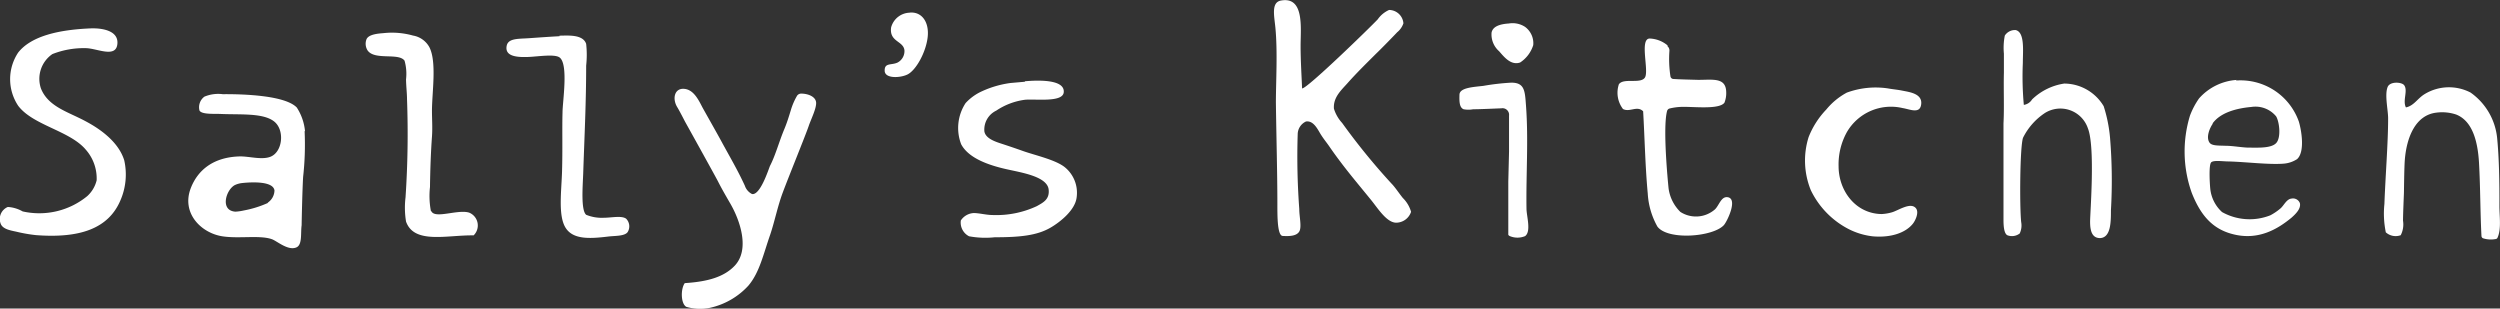 <svg id="Layer_1" data-name="Layer 1" xmlns="http://www.w3.org/2000/svg" viewBox="0 0 303.67 37.48"><rect x="0" y="0" width="303.67" height="37.48" fill="#333333" stroke="none"/><defs><style>.cls-1{fill:#fff;}</style></defs><title>sallys-kitchen-logo</title><path class="cls-1" d="M110.69,1.79c1.49-.12,2.37,1.2,2.16,3s-1.37,3.93-2.4,4.49c-0.81.44-2.79,0.59-2.82-.42s0.8-.65,1.56-1a1.57,1.57,0,0,0,.84-1.5c-0.14-1.15-1.85-1-1.62-2.76a2.41,2.41,0,0,1,2.28-1.8" transform="translate(-0.17 -0.26)"/><path class="cls-1" d="M68.13,4.59c0.94,0,2.85-.2,3.24,1a12.06,12.06,0,0,1,0,2.64c0,4.48-.2,8.39-0.36,13.12-0.06,1.59-.29,4.44.36,5a5,5,0,0,0,2.16.36c0.9,0,2.17-.29,2.7.12a1.32,1.32,0,0,1,.18,1.62c-0.37.51-1.51,0.44-2.34,0.54-2.24.27-4.3,0.4-5.21-1.08s-0.49-4.42-.42-6.83c0.08-2.71,0-5.18.06-7.19,0-1.26.74-5.85-.36-6.65-0.61-.45-2.66-0.1-3.84-0.06-1.41.05-2.85-.09-2.58-1.38,0.2-.91,1.44-0.81,2.7-0.9s2.69-.19,3.71-0.24" transform="translate(-0.17 -0.26)"/><path class="cls-1" d="M11.13,3.71c1.31-.06,3.44.21,3.3,1.86-0.15,1.8-2.45.56-3.83,0.54a10.4,10.4,0,0,0-4.07.72A3.65,3.65,0,0,0,5.14,11c0.89,2.25,3.34,2.85,5.45,4,1.89,1,4,2.57,4.67,4.73a7.86,7.86,0,0,1-.48,4.91C13.33,28,9.92,29.23,4.54,28.82a18.56,18.56,0,0,1-2.4-.42c-0.7-.15-1.58-0.3-1.86-0.9a1.58,1.58,0,0,1,.84-2.1,4.11,4.11,0,0,1,1.8.54,9.19,9.19,0,0,0,7.85-1.86,3.79,3.79,0,0,0,1.14-1.92,5.28,5.28,0,0,0-1.32-3.72c-1.94-2.31-6.4-2.94-8.21-5.33a5.83,5.83,0,0,1,0-6.47C4,4.59,7.43,3.87,11.13,3.71" transform="translate(-0.17 -0.26)"/><path class="cls-1" d="M52.54,25.88a0.63,0.63,0,0,0,.24.27c0.79,0.49,3.16-.45,4.38-0.06a1.68,1.68,0,0,1,.54,2.76c-3.24-.05-7.23,1.1-8.21-1.68a10.42,10.42,0,0,1-.06-2.94,115.4,115.4,0,0,0,.18-11.92c0-.69-0.1-1.47-0.12-2.4a5.87,5.87,0,0,0-.18-2.28c-0.72-1-3.65,0-4.5-1.26A1.51,1.51,0,0,1,44.7,5c0.3-.61,1.54-0.67,2.1-0.72a9.44,9.44,0,0,1,3.54.3,2.79,2.79,0,0,1,2,1.44c0.89,1.8.31,5.4,0.3,7.67,0,1.07.08,2.08,0,3.18-0.14,1.93-.21,4-0.24,6.11a9.76,9.76,0,0,0,.11,2.91" transform="translate(-0.17 -0.26)"/><path class="cls-1" d="M124.68,10.13c1.37-.12,4.87-0.3,4.7,1.35-0.13,1.26-3.48.77-4.73,0.9a8.16,8.16,0,0,0-3.47,1.32,2.55,2.55,0,0,0-1.44,2.52c0.14,0.85,1.29,1.24,2.1,1.5,1.07,0.35,1.85.62,2.64,0.9,1.48,0.52,4,1.07,5.09,2a4,4,0,0,1,1.38,3.6c-0.17,1.56-2,3-3.12,3.66-1.68,1-3.81,1.2-6.83,1.2a10.8,10.8,0,0,1-3.12-.12,1.87,1.87,0,0,1-1-1.92,2,2,0,0,1,1.56-.9c0.7,0,1.52.24,2.34,0.24a11.62,11.62,0,0,0,5.33-1.08c0.76-.43,1.56-0.81,1.44-2-0.15-1.59-3.27-2.07-5-2.46-2.24-.49-4.72-1.34-5.63-3.06a5.52,5.52,0,0,1,.54-5,6.11,6.11,0,0,1,2-1.44,12.1,12.1,0,0,1,3.47-1l1.71-.15" transform="translate(-0.17 -0.26)"/><path class="cls-1" d="M97,11.87a0.61,0.61,0,0,1,.48-0.24c0.84,0,1.75.36,1.82,1.06s-0.62,2.05-.9,2.88c-0.36,1.07-2.4,6.07-3.12,8-0.65,1.71-1,3.55-1.56,5.21-0.82,2.33-1.28,4.56-2.64,6.17a8.93,8.93,0,0,1-4.67,2.7,5.9,5.9,0,0,1-2.88-.12c-0.68-.4-0.69-2.19-0.18-2.88,2.87-.18,4.79-0.78,6.05-2.1,1.91-2,.62-5.57-0.48-7.49-0.53-.92-1.06-1.82-1.56-2.81-0.31-.61-4-7.25-4-7.25s-0.62-1.22-.93-1.73c-0.61-1-.35-2.29.81-2.22S85,12.35,85.49,13.3c0.37,0.67,1.9,3.37,2.28,4.08,0.95,1.76,2,3.52,2.88,5.45a1.75,1.75,0,0,0,.87,1c1,0.17,2-3,2.18-3.42,0.67-1.29,1.12-3,1.75-4.49,0.32-.77.53-1.46,0.77-2.24A7.87,7.87,0,0,1,97,11.87" transform="translate(-0.17 -0.26)"/><path class="cls-1" d="M32.76,24.89a12.86,12.86,0,0,1-3,.94,5.86,5.86,0,0,1-1,.14c-1.94-.13-1.11-2.77,0-3.26a2.92,2.92,0,0,1,.86-0.22c1.24-.13,3.73-0.22,3.89.9a1.83,1.83,0,0,1-.84,1.5m4.55-8.69a6.35,6.35,0,0,0-1-2.88c-1.42-1.48-6.49-1.64-9-1.62a4.33,4.33,0,0,0-2.22.3,1.6,1.6,0,0,0-.6,1.68c0.24,0.5,1.8.39,2.52,0.42,2.46,0.11,5.18-.14,6.53.9s1.06,3.77-.48,4.32c-1.08.38-2.57-.09-3.71-0.06-3.09.09-5.05,1.58-5.93,3.89-1.13,3,1.26,5.4,3.83,5.81,2,0.32,4.59-.17,6.05.36,0.62,0.23,1.94,1.41,2.94,1,0.77-.3.52-1.72,0.66-2.7,0-.3.08-4.21,0.18-5.87a35.46,35.46,0,0,0,.18-5.57" transform="translate(-0.17 -0.26)"/><path class="cls-1" d="M246,13a1.41,1.41,0,0,0,1-.66,7.13,7.13,0,0,1,3.91-1.93,5.61,5.61,0,0,1,4.79,2.75,17.55,17.55,0,0,1,.77,3.8,63.05,63.05,0,0,1,.11,8.86c0,1.37,0,3.31-1.32,3.36-1,0-1.21-.92-1.21-2s0.64-9.07-.27-11.34A3.53,3.53,0,0,0,248.54,14a7.75,7.75,0,0,0-2.64,3c-0.38,1.17-.42,8.35-0.22,10.24a2.27,2.27,0,0,1-.18,1.38,1.55,1.55,0,0,1-1.49.22c-0.39-.19-0.47-1-0.48-1.76,0-1.29,0-11.06,0-11.83,0.1-1.84,0-4.07.05-6.16,0-.71,0-1.55,0-2.31a7.64,7.64,0,0,1,.11-2.2A1.48,1.48,0,0,1,245,3.91c1.14,0.25.88,2.53,0.88,4A37.66,37.66,0,0,0,246,13" transform="translate(-0.17 -0.26)"/><path class="cls-1" d="M158.35,11c0.63,0,8.27-7.43,9.17-8.39a3.34,3.34,0,0,1,1.38-1.14,1.76,1.76,0,0,1,1.74,1.62,2.35,2.35,0,0,1-.76,1.09c-0.3.33-2,2.07-2.59,2.63-1.12,1.12-2.32,2.29-3.42,3.53-0.79.89-1.77,1.74-1.67,3.12a4.52,4.52,0,0,0,1,1.74,78.86,78.86,0,0,0,6.17,7.55c0.36,0.41.75,1,1.2,1.56a3.83,3.83,0,0,1,1,1.68,1.92,1.92,0,0,1-1.8,1.32c-1.17,0-2.24-1.76-3.06-2.76-1.77-2.18-3.4-4.07-5.09-6.53-0.35-.51-0.78-1-1.2-1.74-0.31-.52-0.8-1.39-1.62-1.26a1.73,1.73,0,0,0-1,1.5,86,86,0,0,0,.19,9.13c0,0.95.32,2.19,0,2.73s-1.14.59-2,.54c-0.67,0-.66-2.41-0.66-3.84,0-3.69-.12-7.92-0.18-12.34,0-2.61.22-6.16-.06-9.11-0.14-1.44-.53-3.07.66-3.3,2.86-.54,2.41,3.27,2.4,5.45,0,1.89.12,3.64,0.18,5.21" transform="translate(-0.17 -0.26)"/><path class="cls-1" d="M183.41,3.12a2.77,2.77,0,0,1,2,.4,2.46,2.46,0,0,1,1,2.22,3.92,3.92,0,0,1-1.59,2.11c-1.15.4-2-.74-2.56-1.37a2.71,2.71,0,0,1-.91-2.28c0.17-.74,1-1,2-1.08" transform="translate(-0.17 -0.26)"/><path class="cls-1" d="M202.73,5.89a0.66,0.66,0,0,1,.22.56,13.78,13.78,0,0,0,.13,3.11,0.39,0.39,0,0,0,.3.29c0.89,0.06,2,.08,3.07.11,1.8,0,3.37-.32,3.4,1.5a3.11,3.11,0,0,1-.22,1.28c-0.61.79-3.3,0.51-4.84,0.5a7.05,7.05,0,0,0-1.86.21,0.45,0.45,0,0,0-.26.28c-0.57,2.09.15,9.13,0.18,9.42A4.92,4.92,0,0,0,204.28,26a3.5,3.5,0,0,0,4.17-.28c0.54-.47.77-1.66,1.61-1.5,1.23,0.23-.13,3-0.5,3.39-1.32,1.43-6.81,1.87-8.07.17a9.29,9.29,0,0,1-1.17-4c-0.31-3.35-.37-6.72-0.56-10-0.74-.74-1.62.16-2.45-0.28a3.26,3.26,0,0,1-.5-3c0.56-.82,2.66,0,3.17-0.83s-0.68-4.68.56-4.73a3.57,3.57,0,0,1,2.18.83" transform="translate(-0.17 -0.26)"/><path class="cls-1" d="M268.95,15.29c-0.35.49-.86,1.63-0.39,2.3,0.29,0.4,1.09.34,2,.38,0.78,0,1.83.19,2.63,0.22,1.19,0,2.84.11,3.46-.55s0.4-2.56,0-3.24a3.25,3.25,0,0,0-3-1.15c-1.87.17-3.77,0.69-4.72,2m2.85-5.21a7.51,7.51,0,0,1,7.63,5c0.33,1.11.75,3.68-.22,4.55a3.47,3.47,0,0,1-1.65.55c-1.8.14-4.62-.22-6.69-0.27-0.69,0-1.79-.18-2.09.11s-0.19,2.44-.11,3.24a4.44,4.44,0,0,0,1.43,2.8,6.85,6.85,0,0,0,5.87.39,6.84,6.84,0,0,0,1.21-.82c0.42-.34.74-1.16,1.37-1.21a0.89,0.89,0,0,1,1,.55c0.18,0.72-.64,1.43-1,1.76-1.6,1.32-4,2.85-7.19,2-2.56-.66-3.94-2.47-4.94-5a14.93,14.93,0,0,1-.22-9.38,9.36,9.36,0,0,1,1.1-2.09,6.71,6.71,0,0,1,4.55-2.25" transform="translate(-0.17 -0.26)"/><path class="cls-1" d="M292.4,13.31c1-.2,1.43-1.12,2.32-1.64a5.69,5.69,0,0,1,5.54-.17A7.69,7.69,0,0,1,303.49,17c0.25,2.54.29,5.52,0.28,8.32,0,1.21.24,2.75-.22,3.79a0.29,0.29,0,0,1-.26.19,3.08,3.08,0,0,1-1.52-.1,0.32,0.32,0,0,1-.18-0.26c-0.15-2.74-.13-5.92-0.3-8.9-0.15-2.63-.8-5.09-2.78-5.87a5.4,5.4,0,0,0-2.38-.23c-2.56.29-3.63,3-3.85,5.72-0.08,1-.1,3.78-0.11,4.07s-0.11,2.55-.11,3.34a2.85,2.85,0,0,1-.28,1.76,1.78,1.78,0,0,1-1.81-.35,11.28,11.28,0,0,1-.17-3.45c0.12-3.36.46-7.57,0.45-10.41,0-1-.44-2.84-0.06-3.79,0.28-.7,1.68-0.62,2-0.23,0.51,0.66-.22,1.89.23,2.72" transform="translate(-0.17 -0.26)"/><path class="cls-1" d="M229.5,11c0.52,0.1,1.1.14,1.74,0.27,0.88,0.18,2.52.36,2.28,1.74-0.19,1.1-1.36.52-2.23,0.38a6.19,6.19,0,0,0-6.79,2.93,8.09,8.09,0,0,0-1,4.13c0,3,2.08,5.76,5.21,5.81a5.3,5.3,0,0,0,1.3-.22c0.77-.23,2.24-1.26,2.88-0.49,0.42,0.51-.07,1.52-0.38,1.9-0.9,1.11-2.68,1.7-4.83,1.52a8.55,8.55,0,0,1-2.93-.87,10.36,10.36,0,0,1-4.62-4.73,9.52,9.52,0,0,1-.27-6.46A10.29,10.29,0,0,1,222,13.57a8.31,8.31,0,0,1,2.5-2.06A10.15,10.15,0,0,1,229.5,11" transform="translate(-0.17 -0.26)"/><path class="cls-1" d="M183.54,28.92a0.23,0.23,0,0,1-.16-0.26c0-2.19,0-6.33,0-6.33l0.09-3.64s0-4.2,0-4.38a0.8,0.8,0,0,0-.95-0.89c-0.24,0-2.63.12-3.4,0.11a3.14,3.14,0,0,1-1.17,0c-0.51-.21-0.53-0.93-0.5-1.78s1.72-.92,2.9-1.06a28.61,28.61,0,0,1,3.4-.39c1.62,0,1.65,1,1.78,2.79,0.31,4.11,0,8.34.06,12.5,0,0.91.6,2.79-.17,3.35a2.39,2.39,0,0,1-1.85,0" transform="translate(-0.17 -0.26)"/></svg>